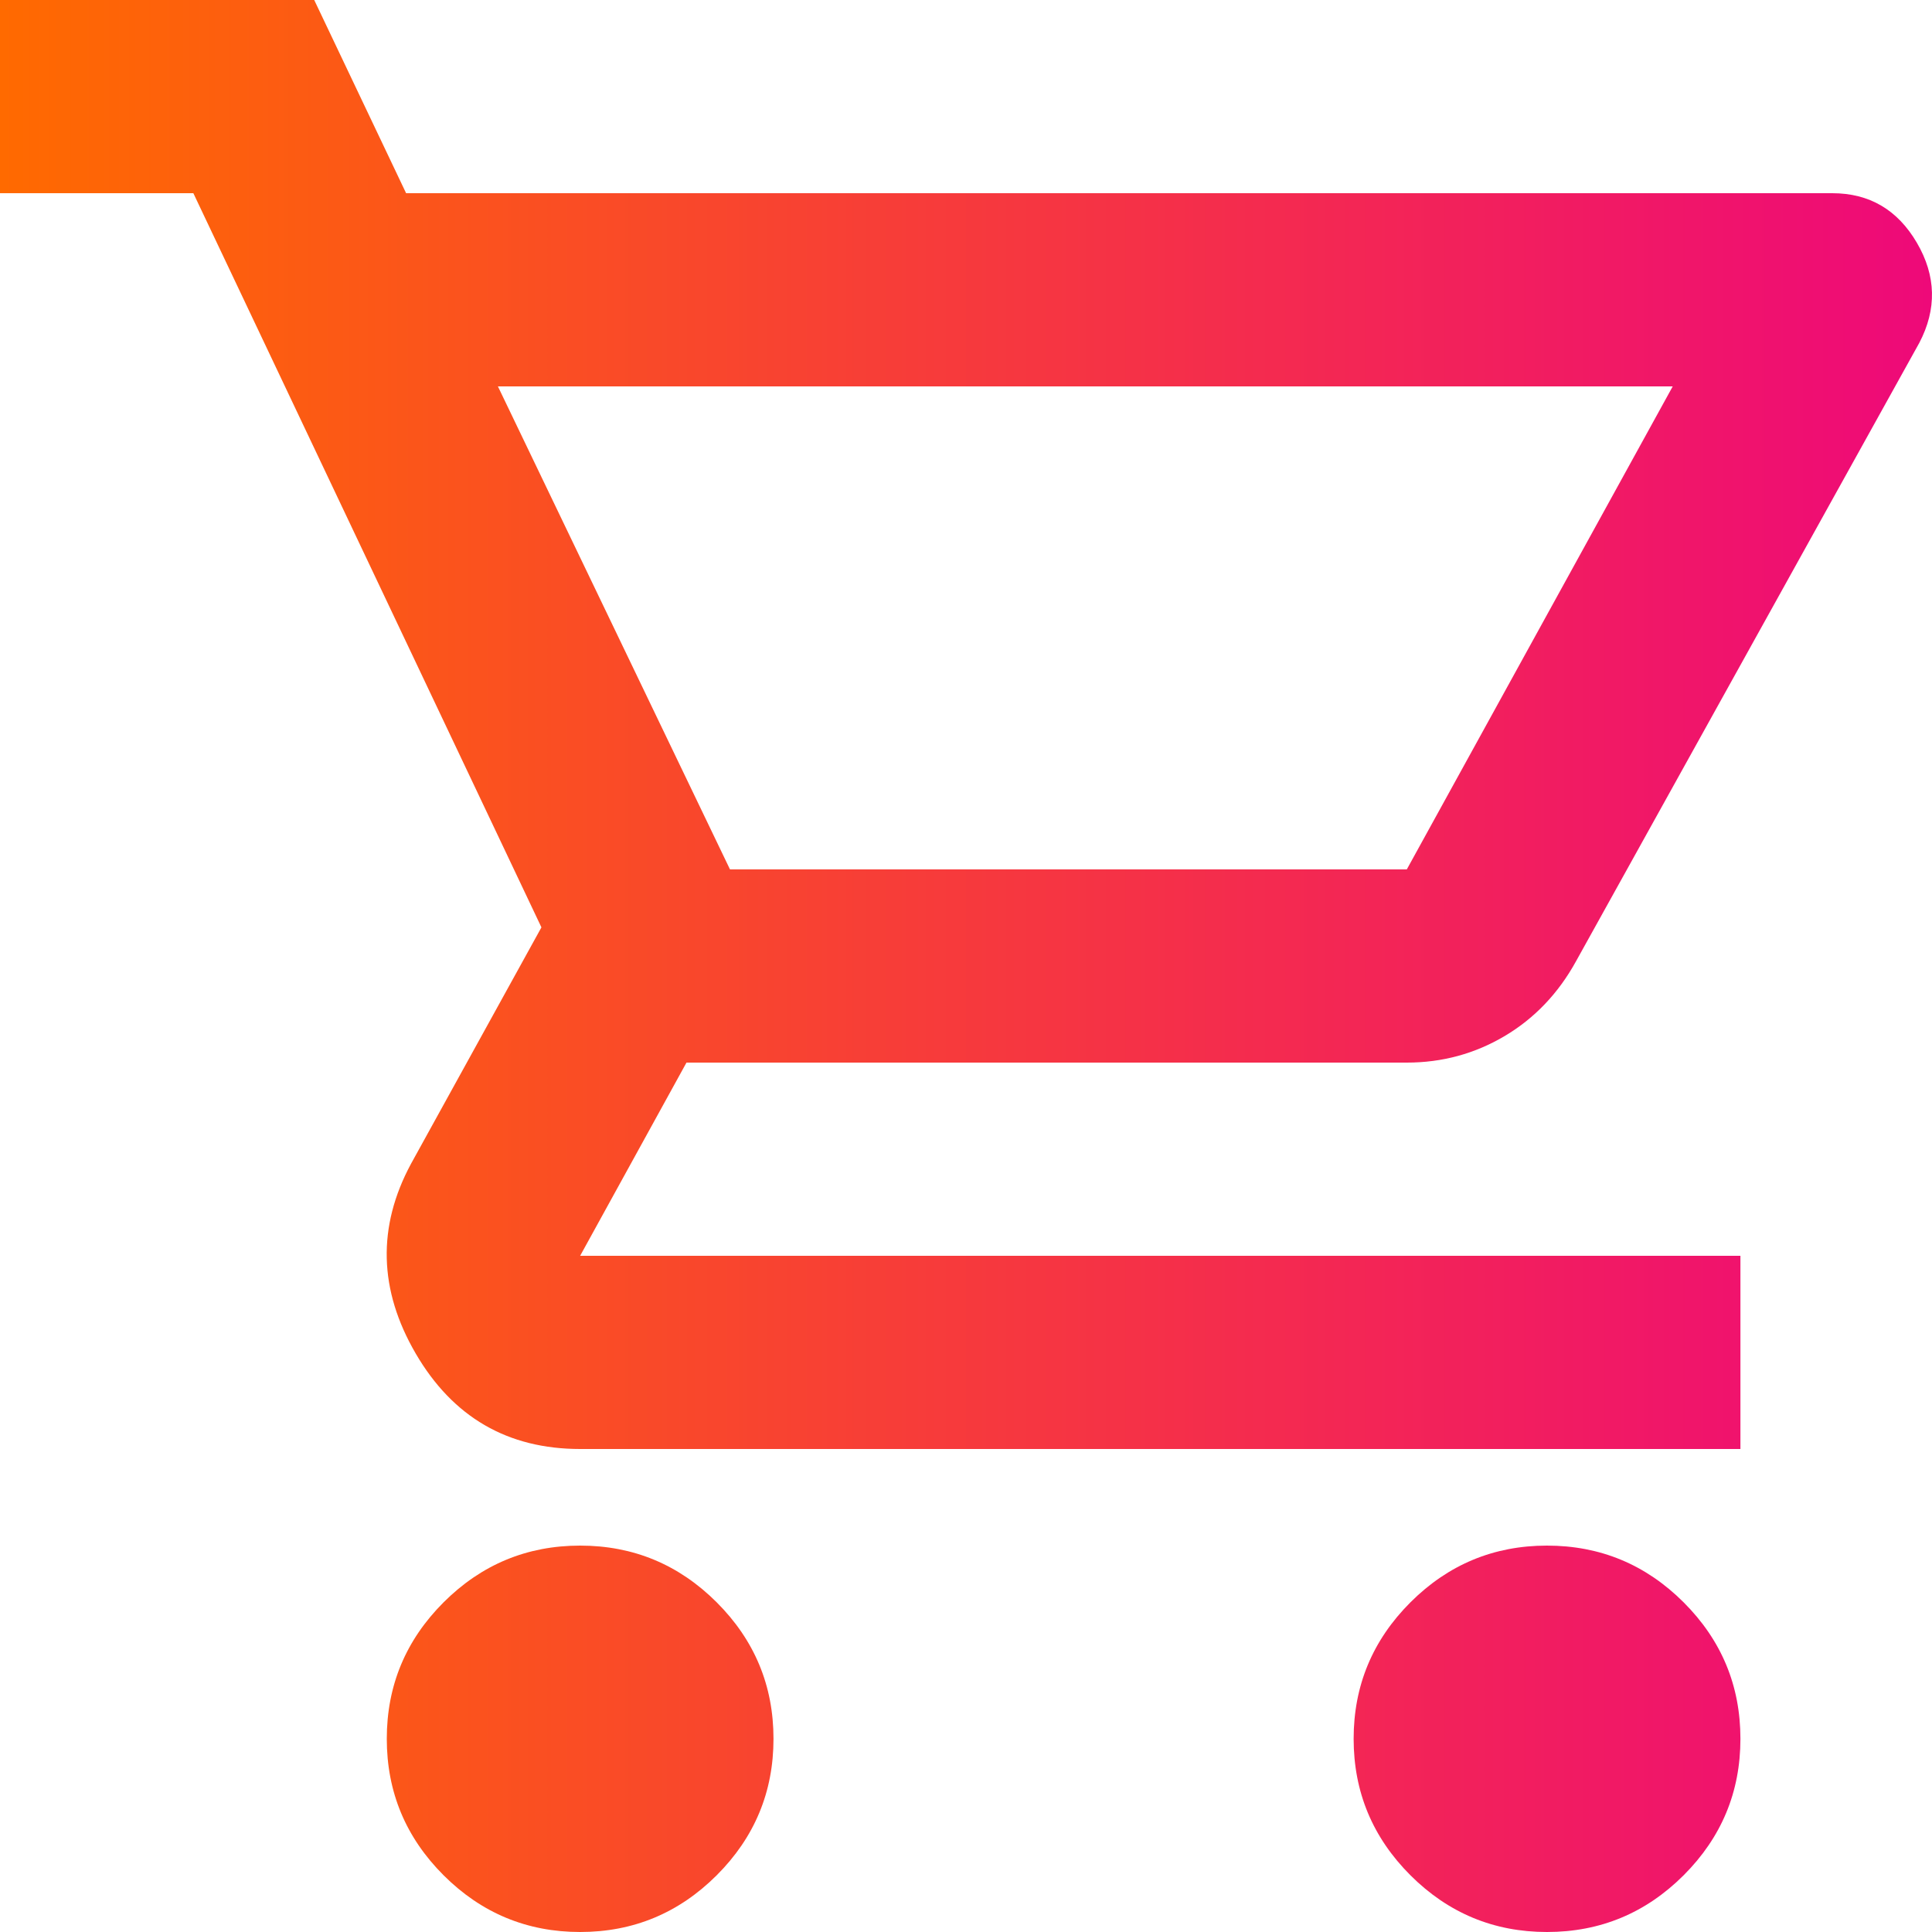<svg width="100%" height="100%" viewBox="0 0 25 25" fill="none" xmlns="http://www.w3.org/2000/svg">
<path d="M7.507 25C6.819 25 6.23 24.755 5.74 24.266C5.25 23.776 5.005 23.188 5.005 22.5C5.005 21.812 5.25 21.224 5.74 20.734C6.23 20.245 6.819 20 7.507 20C8.195 20 8.784 20.245 9.274 20.734C9.764 21.224 10.009 21.812 10.009 22.5C10.009 23.188 9.764 23.776 9.274 24.266C8.784 24.755 8.195 25 7.507 25ZM20.018 25C19.33 25 18.741 24.755 18.251 24.266C17.761 23.776 17.516 23.188 17.516 22.5C17.516 21.812 17.761 21.224 18.251 20.734C18.741 20.245 19.33 20 20.018 20C20.707 20 21.296 20.245 21.786 20.734C22.276 21.224 22.521 21.812 22.521 22.5C22.521 23.188 22.276 23.776 21.786 24.266C21.296 24.755 20.707 25 20.018 25ZM6.443 5L9.446 11.25H18.204L21.645 5H6.443ZM5.255 2.5H23.709C24.189 2.5 24.554 2.714 24.804 3.141C25.054 3.568 25.065 4 24.835 4.438L20.394 12.438C20.165 12.854 19.857 13.177 19.471 13.406C19.085 13.635 18.663 13.75 18.204 13.75H8.883L7.507 16.25H22.521V18.75H7.507C6.569 18.75 5.86 18.338 5.38 17.516C4.9 16.693 4.88 15.875 5.317 15.062L7.006 12L2.502 2.5H0V0H4.066L5.255 2.5Z" fill="url(#paint0_linear_4711_4335)"/>
<defs>
<linearGradient id="paint0_linear_4711_4335" x1="0" y1="12.5" x2="25" y2="12.5" gradientUnits="userSpaceOnUse">
<stop stop-color="#FF6A00"/>
<stop offset="1" stop-color="#EE0979"/>
</linearGradient>
</defs>
</svg>
